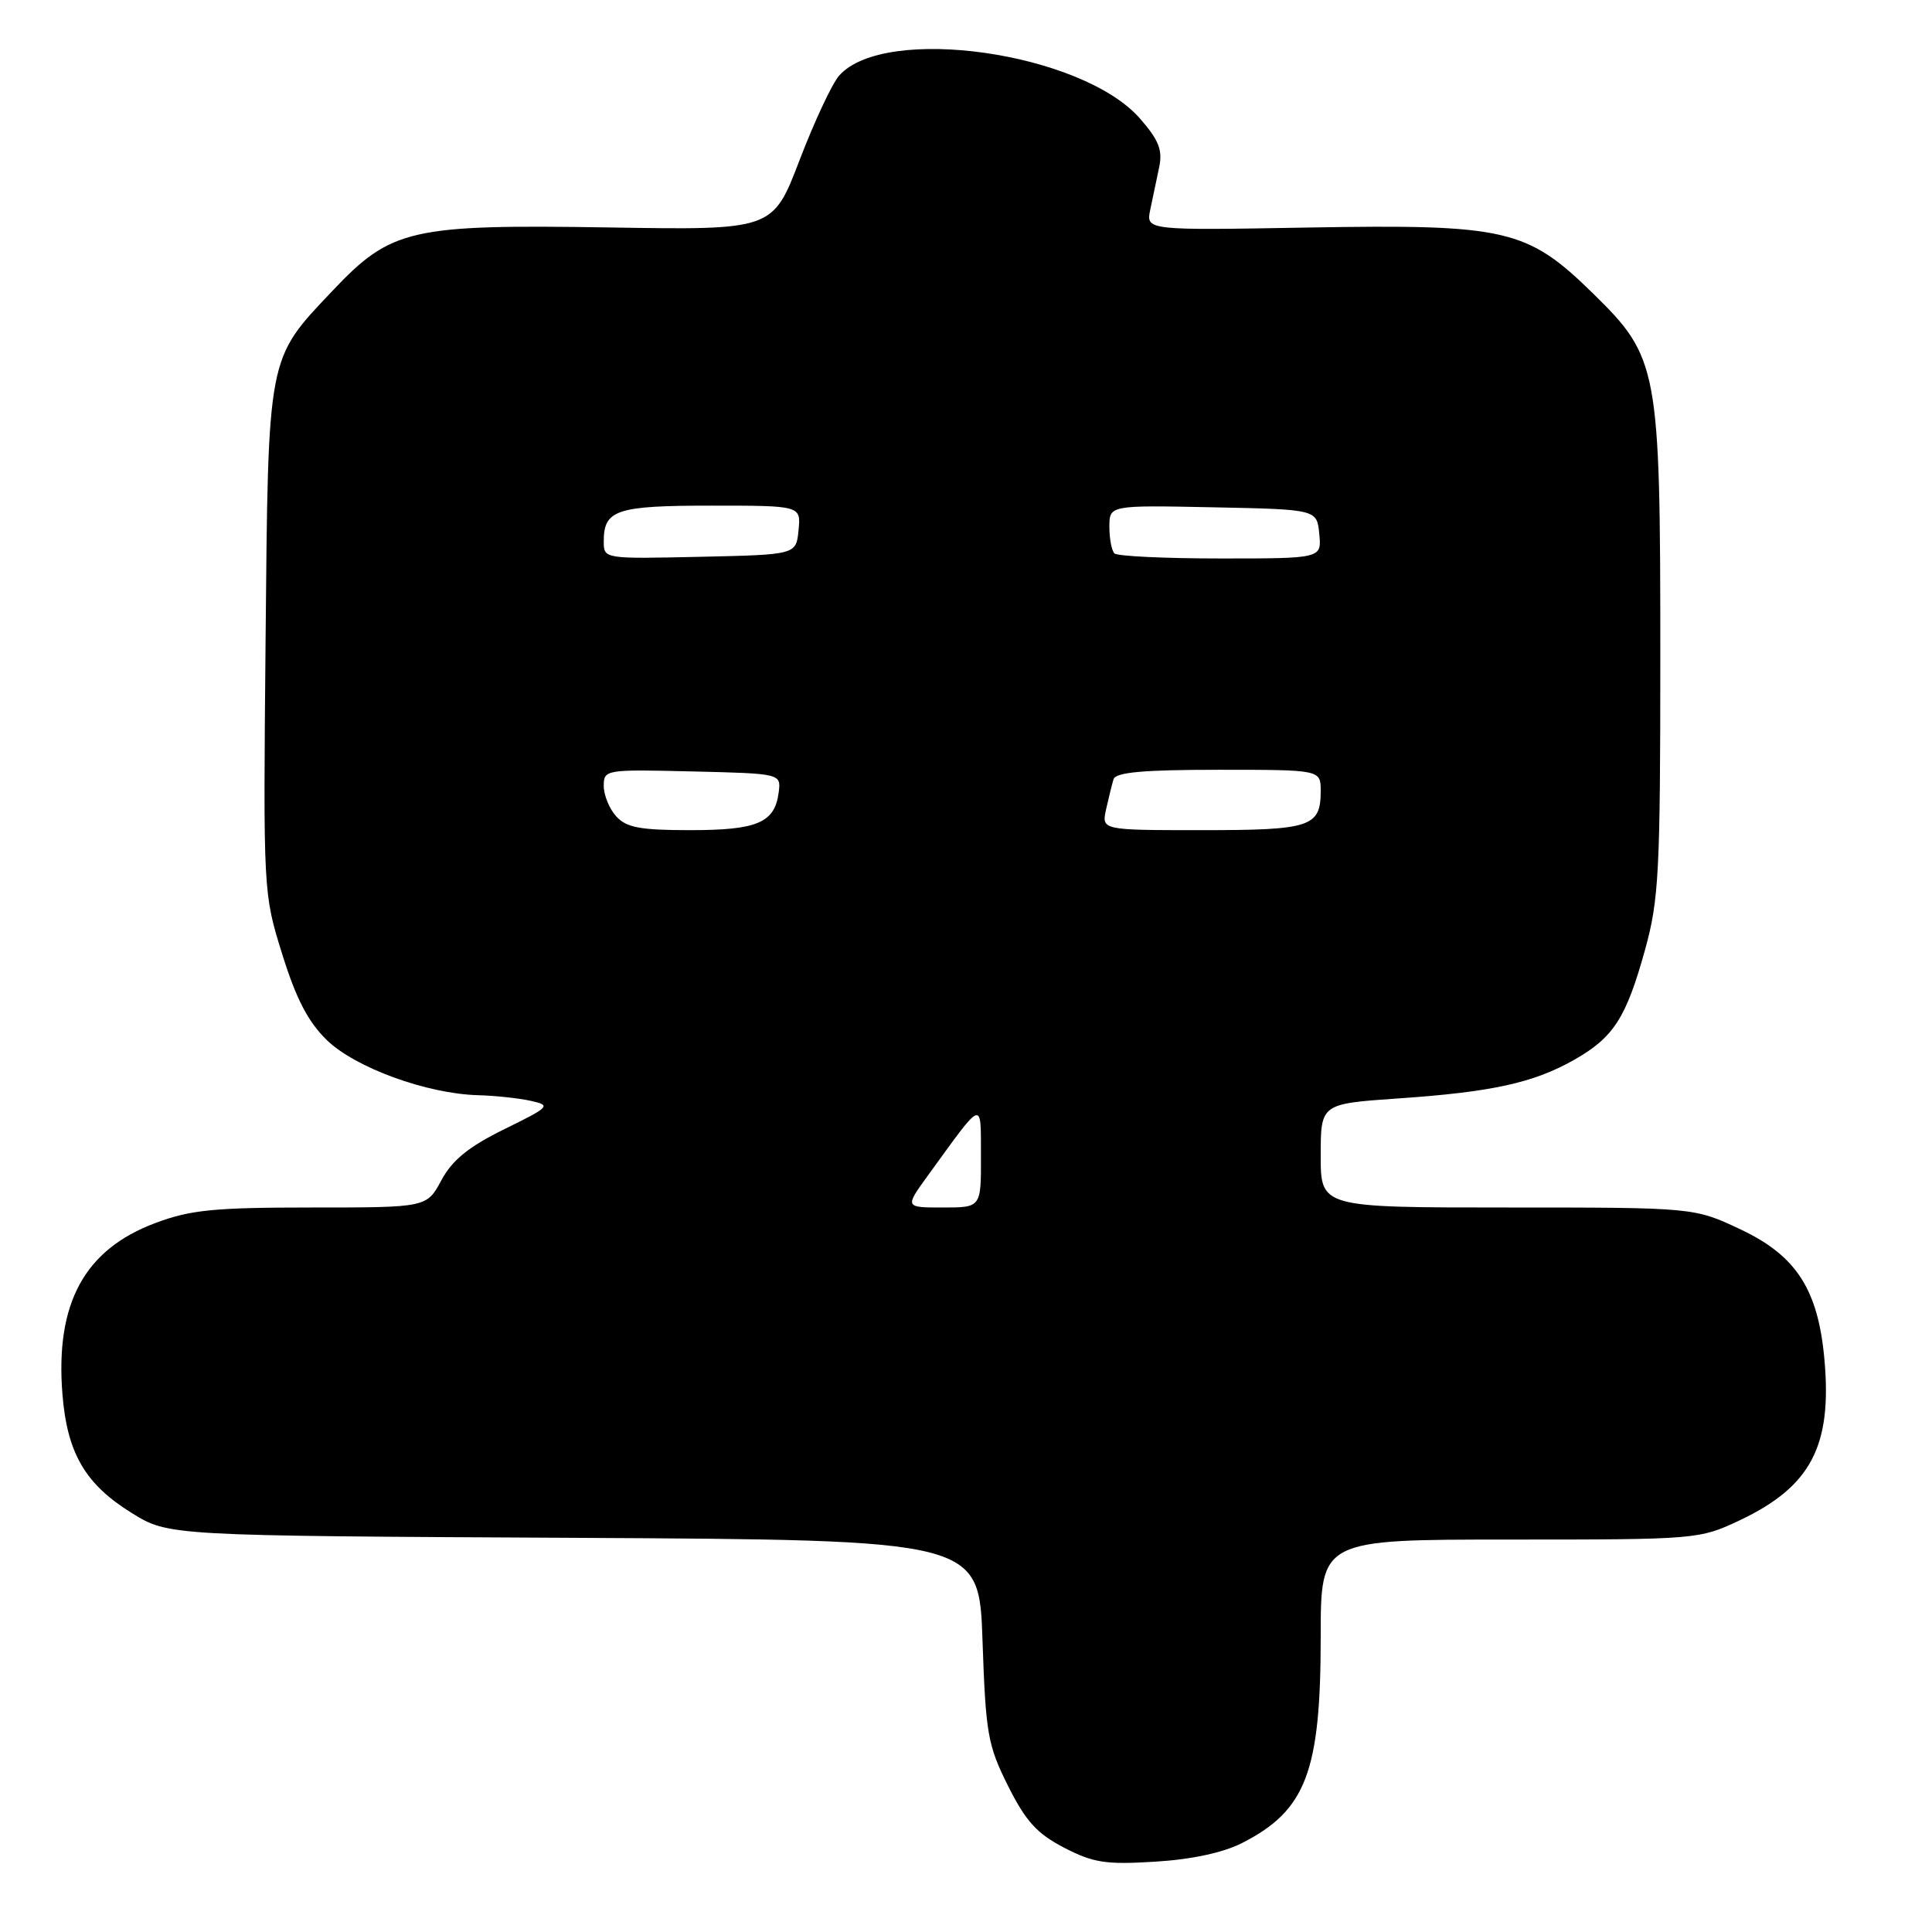 <?xml version="1.0" encoding="UTF-8" standalone="no"?>
<!DOCTYPE svg PUBLIC "-//W3C//DTD SVG 1.1//EN" "http://www.w3.org/Graphics/SVG/1.1/DTD/svg11.dtd" >
<svg xmlns="http://www.w3.org/2000/svg" xmlns:xlink="http://www.w3.org/1999/xlink" version="1.1" viewBox="0 0 256 256">
 <g >
 <path fill="currentColor"
d=" M 164.58 244.21 C 173.06 239.89 175.00 234.79 175.00 216.87 C 175.00 204.00 175.00 204.00 200.06 204.00 C 224.85 204.00 225.18 203.97 230.52 201.45 C 239.96 196.98 242.79 191.60 241.74 180.08 C 240.91 170.88 238.02 166.40 230.69 162.93 C 224.50 160.00 224.50 160.00 199.75 160.00 C 175.00 160.00 175.00 160.00 175.00 153.13 C 175.00 146.26 175.00 146.26 185.25 145.55 C 197.68 144.70 203.20 143.49 208.61 140.42 C 213.82 137.45 215.47 134.89 217.98 125.84 C 219.81 119.22 220.00 115.59 220.00 86.95 C 220.00 48.71 219.75 47.37 211.09 38.89 C 202.35 30.33 199.61 29.70 173.33 30.15 C 151.84 30.53 151.84 30.53 152.42 27.76 C 152.74 26.24 153.27 23.71 153.60 22.14 C 154.07 19.87 153.54 18.55 151.04 15.69 C 143.32 6.91 117.23 3.20 111.19 10.02 C 110.26 11.08 107.90 16.11 105.95 21.21 C 102.40 30.49 102.40 30.49 80.76 30.14 C 54.38 29.72 51.84 30.30 44.05 38.54 C 35.37 47.71 35.54 46.83 35.19 84.93 C 34.88 118.27 34.88 118.38 37.40 126.44 C 39.24 132.36 40.83 135.41 43.32 137.83 C 47.09 141.48 56.55 144.93 63.34 145.12 C 65.63 145.18 68.78 145.52 70.34 145.87 C 73.05 146.47 72.90 146.64 66.81 149.63 C 62.10 151.95 59.94 153.70 58.49 156.38 C 56.55 160.00 56.55 160.00 41.31 160.00 C 28.38 160.00 25.24 160.31 20.58 162.06 C 11.19 165.57 7.32 172.69 8.27 184.70 C 8.89 192.55 11.29 196.67 17.47 200.49 C 22.34 203.50 22.34 203.50 76.04 203.77 C 129.74 204.05 129.74 204.05 130.19 217.42 C 130.61 229.72 130.88 231.26 133.57 236.64 C 135.92 241.33 137.40 242.96 141.00 244.83 C 144.89 246.84 146.54 247.09 153.08 246.68 C 157.89 246.39 162.10 245.48 164.58 244.21 Z  M 122.96 155.75 C 130.42 145.48 129.95 145.64 129.98 153.25 C 130.00 160.00 130.00 160.00 124.94 160.00 C 119.88 160.00 119.88 160.00 122.96 155.75 Z  M 81.65 108.17 C 80.74 107.17 80.00 105.35 80.00 104.14 C 80.00 101.98 80.22 101.94 91.75 102.22 C 103.50 102.50 103.50 102.50 103.18 105.00 C 102.66 109.02 100.36 110.00 91.46 110.00 C 84.83 110.00 83.00 109.66 81.65 108.17 Z  M 146.56 107.25 C 146.90 105.74 147.34 103.94 147.55 103.25 C 147.84 102.33 151.52 102.00 161.47 102.00 C 175.00 102.00 175.00 102.00 175.00 104.80 C 175.00 109.57 173.70 110.00 159.28 110.00 C 145.96 110.00 145.96 110.00 146.56 107.25 Z  M 80.00 71.73 C 80.00 67.55 81.66 67.00 94.26 67.00 C 106.13 67.00 106.13 67.00 105.81 70.25 C 105.50 73.50 105.50 73.50 92.75 73.78 C 80.00 74.06 80.00 74.06 80.00 71.73 Z  M 147.67 73.33 C 147.30 72.97 147.00 71.38 147.00 69.81 C 147.00 66.94 147.00 66.94 160.75 67.22 C 174.50 67.50 174.50 67.50 174.81 70.75 C 175.13 74.00 175.13 74.00 161.73 74.00 C 154.36 74.00 148.03 73.70 147.67 73.33 Z "/>
</g>
</svg>